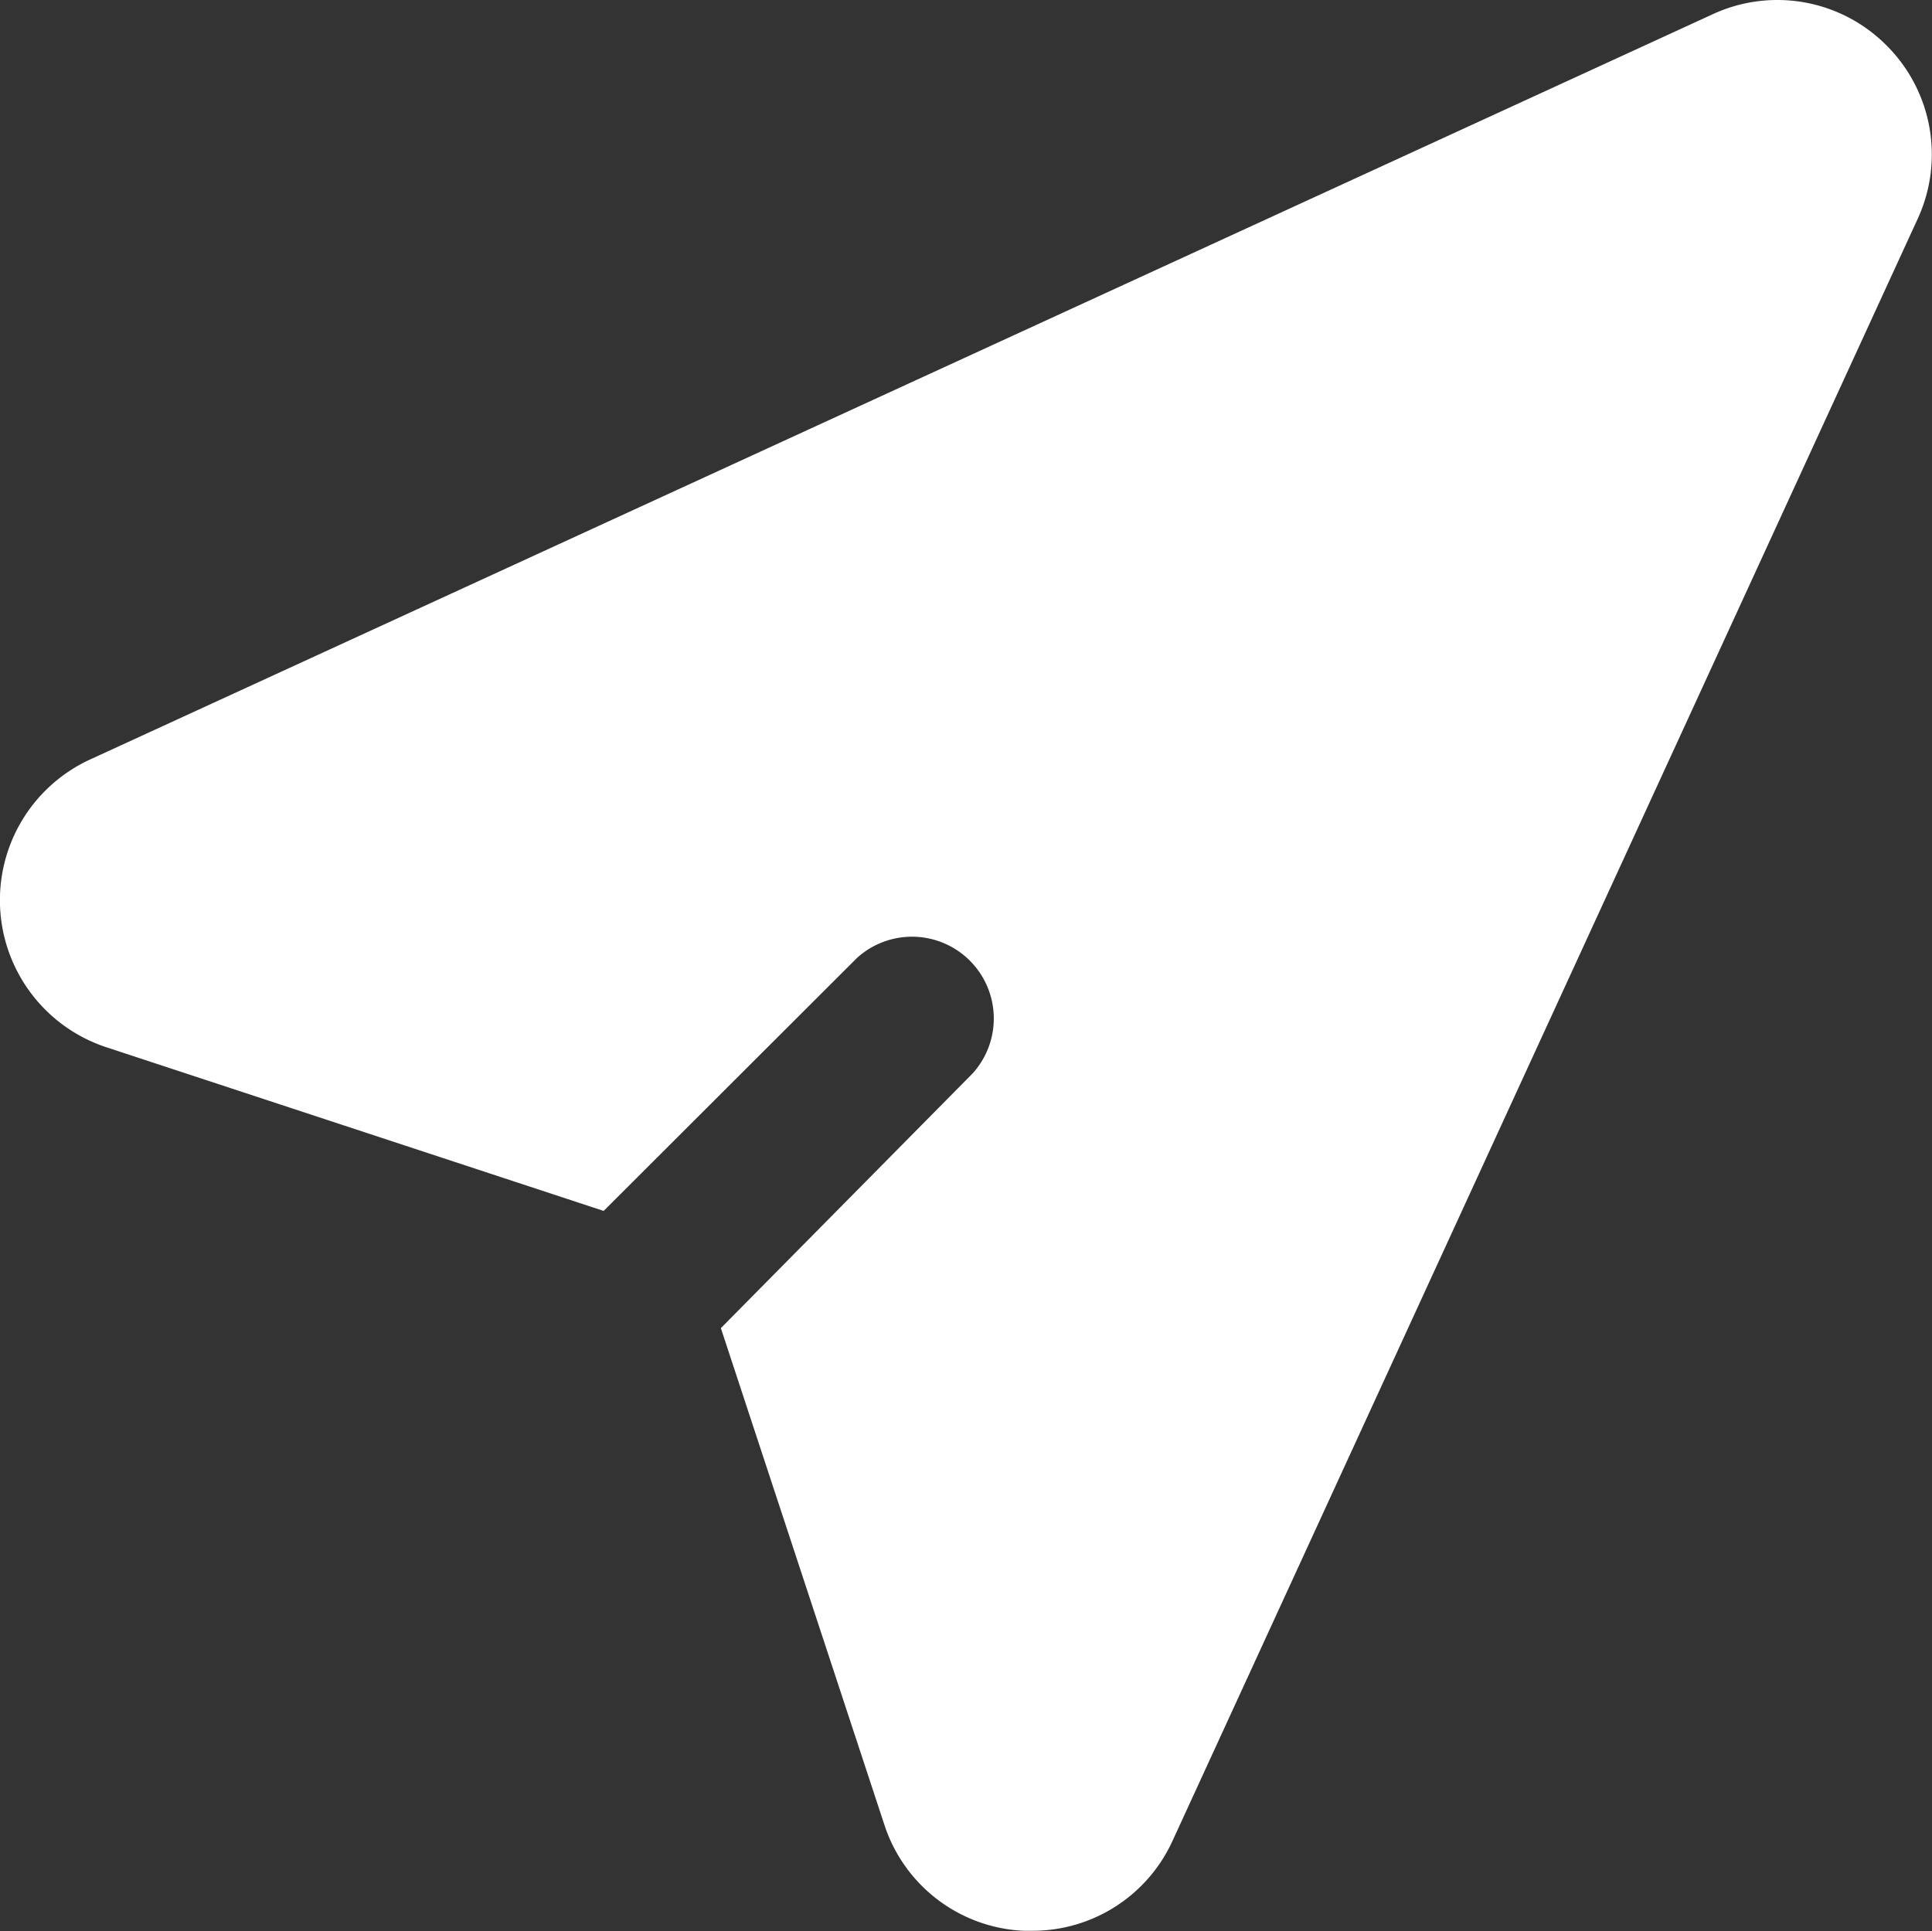 <svg id="Layer_2" data-name="Layer 2" xmlns="http://www.w3.org/2000/svg" width="29.307" height="29.296" viewBox="0 0 29.307 29.296">
  <rect x="0" y="0" width="29.307" height="29.296" fill="#333333" stroke="none"/>
  <g id="Layer_1" data-name="Layer 1" transform="translate(0 0)">
    <path id="navigation" d="M28.594.69A2.334,2.334,0,0,0,25.953.219l-24.6,11.3a2.349,2.349,0,0,0,.238,4.37l7.543,2.483,3.843-3.838a1.241,1.241,0,0,1,1.753,1.753L10.912,20.15l2.483,7.543a2.334,2.334,0,0,0,2.11,1.6h.129a2.334,2.334,0,0,0,2.13-1.366l11.3-24.6A2.334,2.334,0,0,0,28.594.69Z" transform="translate(0.023 -0.001)" fill="#fff"/>
  </g>
</svg>
